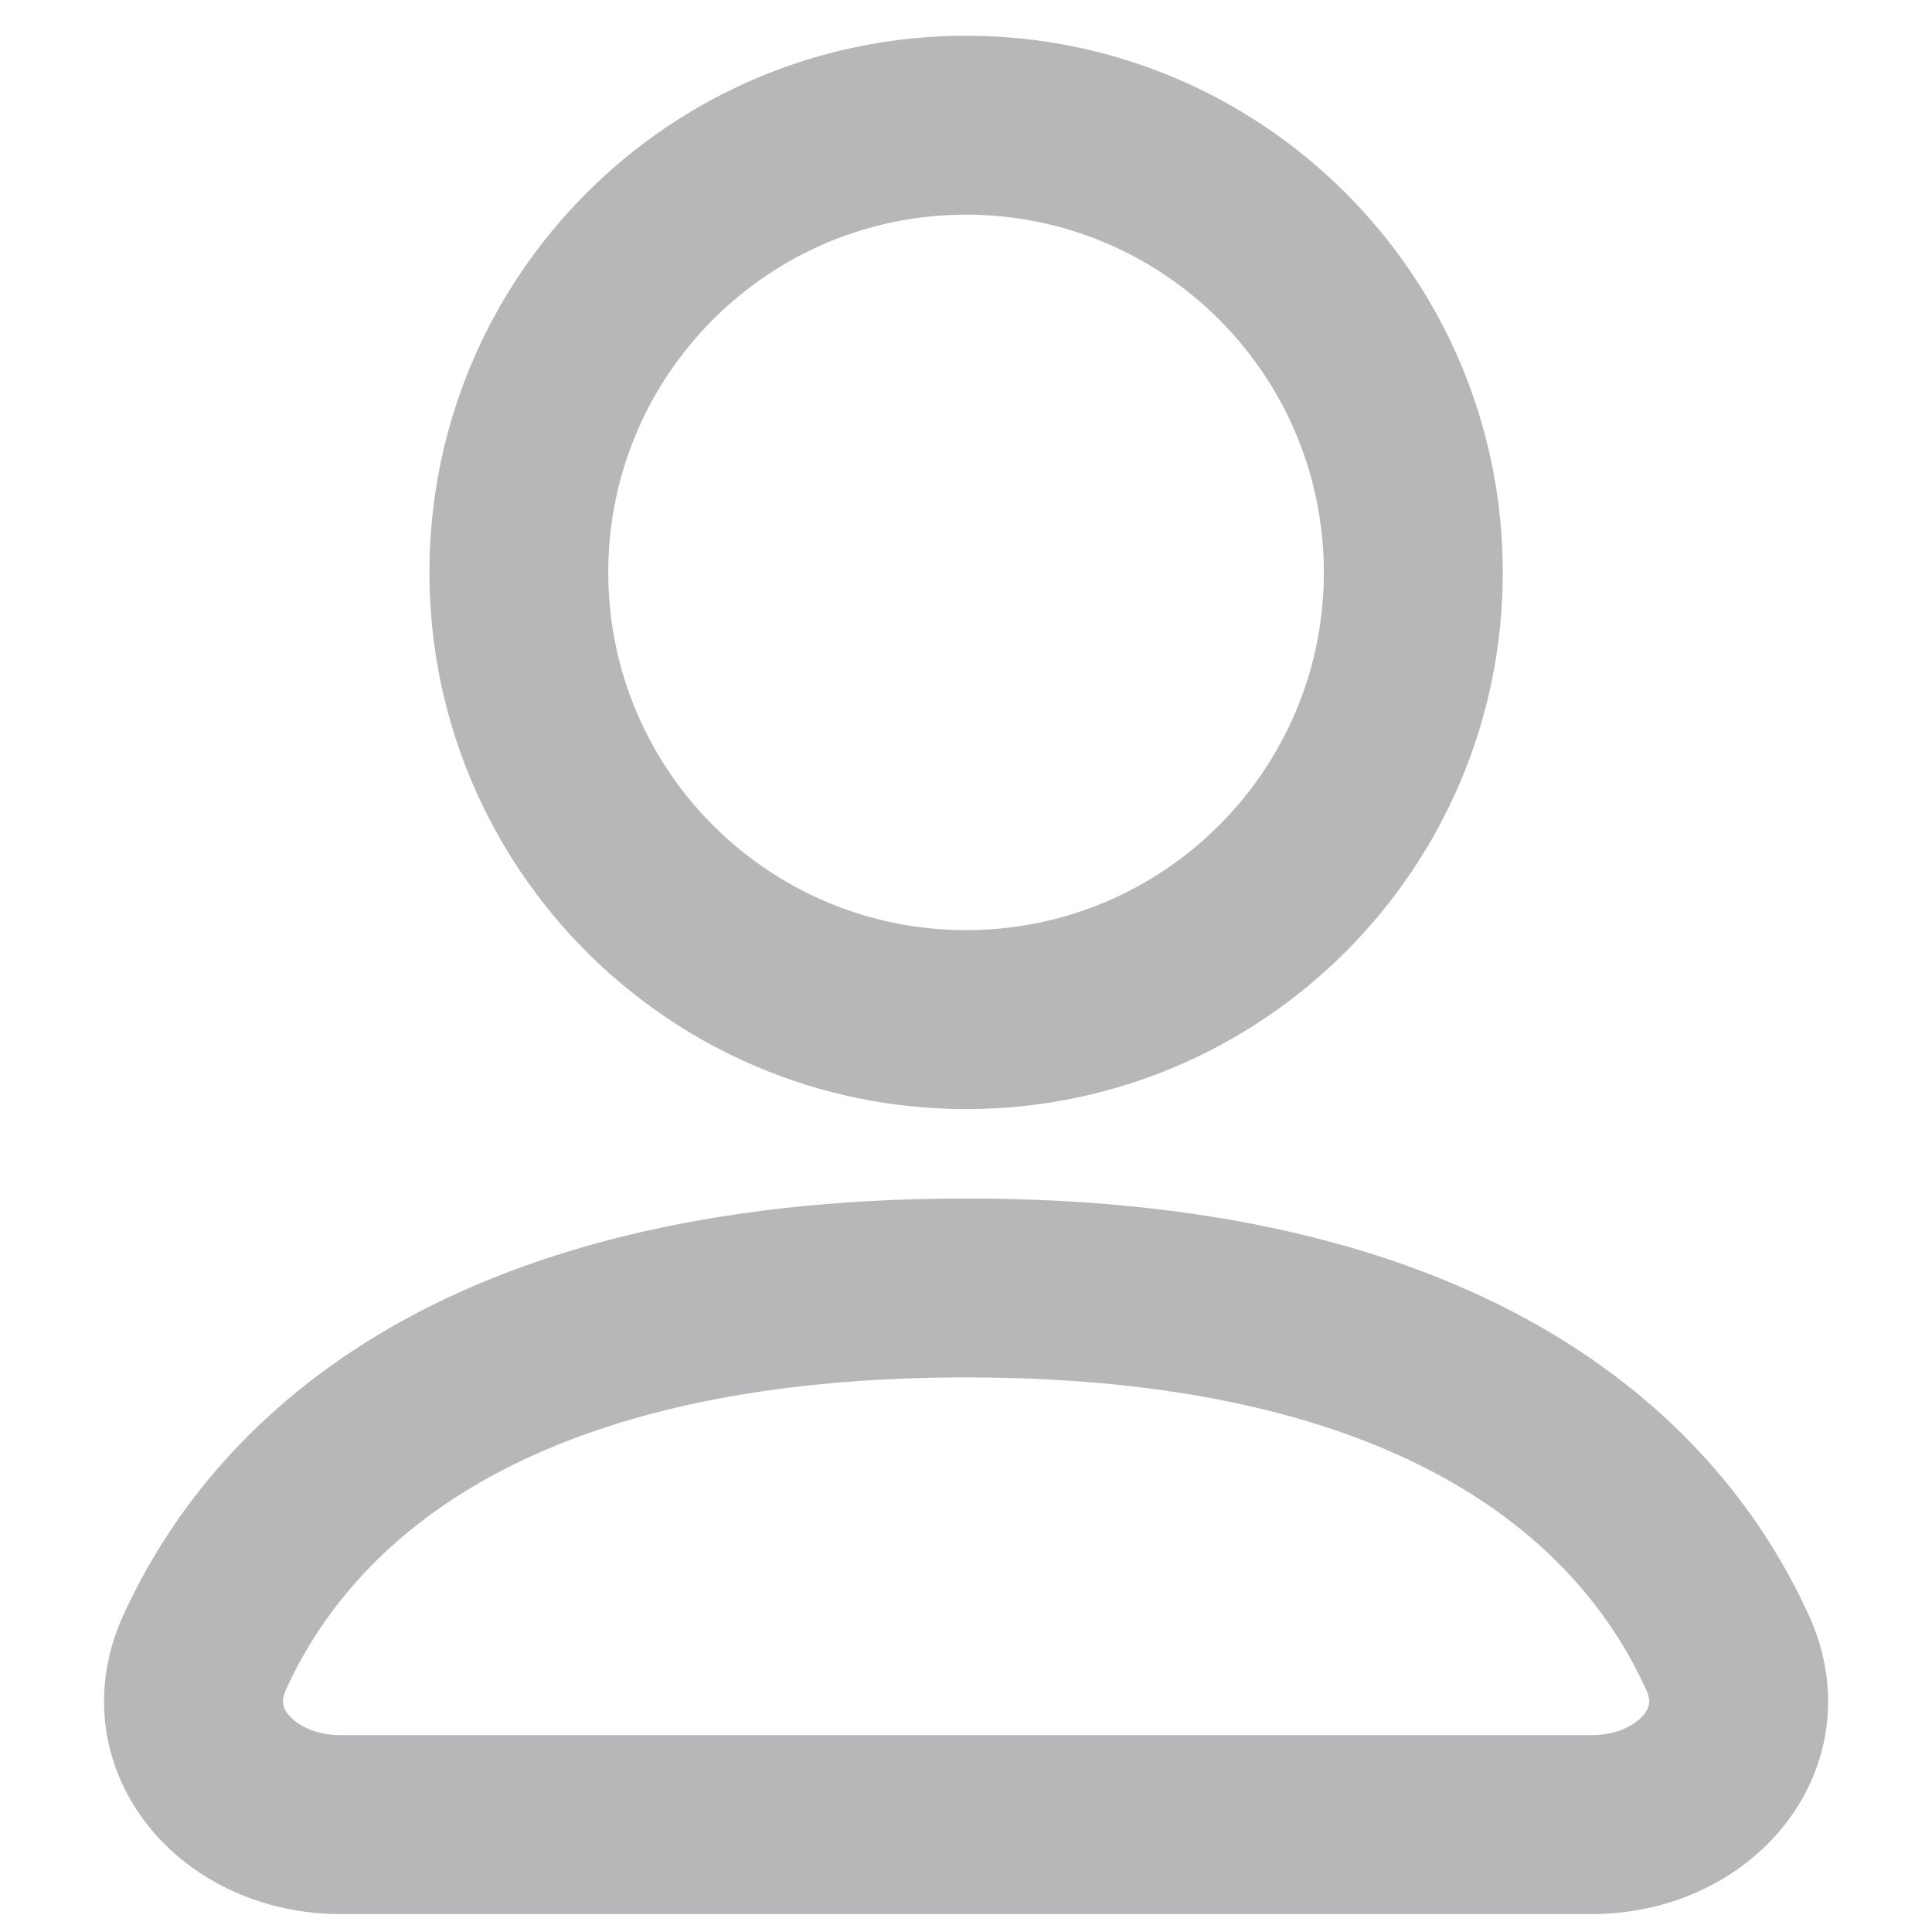 <svg width="18" height="18" viewBox="0 0 18 18" fill="none" xmlns="http://www.w3.org/2000/svg">
<path fill-rule="evenodd" clip-rule="evenodd" d="M14.001 5.333C14.001 8.094 11.762 10.333 9.001 10.333C6.239 10.333 4.001 8.094 4.001 5.333C4.001 2.572 6.239 0.333 9.001 0.333C11.762 0.333 14.001 2.572 14.001 5.333ZM12.334 5.333C12.334 7.174 10.841 8.666 9.001 8.666C7.16 8.666 5.667 7.174 5.667 5.333C5.667 3.492 7.16 2 9.001 2C10.841 2 12.334 3.492 12.334 5.333Z" fill="#1E1D28" fill-opacity="0.32"/>
<path fill-rule="evenodd" clip-rule="evenodd" d="M9.001 11.166C6.555 11.166 4.791 11.674 3.526 12.434C2.256 13.198 1.543 14.185 1.149 15.048C0.817 15.776 0.968 16.517 1.409 17.045C1.829 17.549 2.483 17.833 3.167 17.833H14.834C15.518 17.833 16.172 17.549 16.592 17.045C17.033 16.517 17.185 15.776 16.852 15.048C16.459 14.185 15.745 13.198 14.475 12.434C13.21 11.674 11.447 11.166 9.001 11.166ZM2.665 15.74C2.938 15.141 3.441 14.431 4.385 13.863C5.334 13.292 6.784 12.833 9.001 12.833C11.217 12.833 12.667 13.292 13.616 13.863C14.561 14.431 15.063 15.141 15.336 15.74C15.369 15.811 15.367 15.854 15.364 15.875C15.36 15.9 15.348 15.935 15.313 15.977C15.238 16.067 15.07 16.166 14.834 16.166H3.167C2.931 16.166 2.763 16.067 2.688 15.977C2.653 15.935 2.641 15.9 2.637 15.875C2.634 15.854 2.633 15.811 2.665 15.74Z" fill="#1E1D28" fill-opacity="0.32"/>
</svg>
